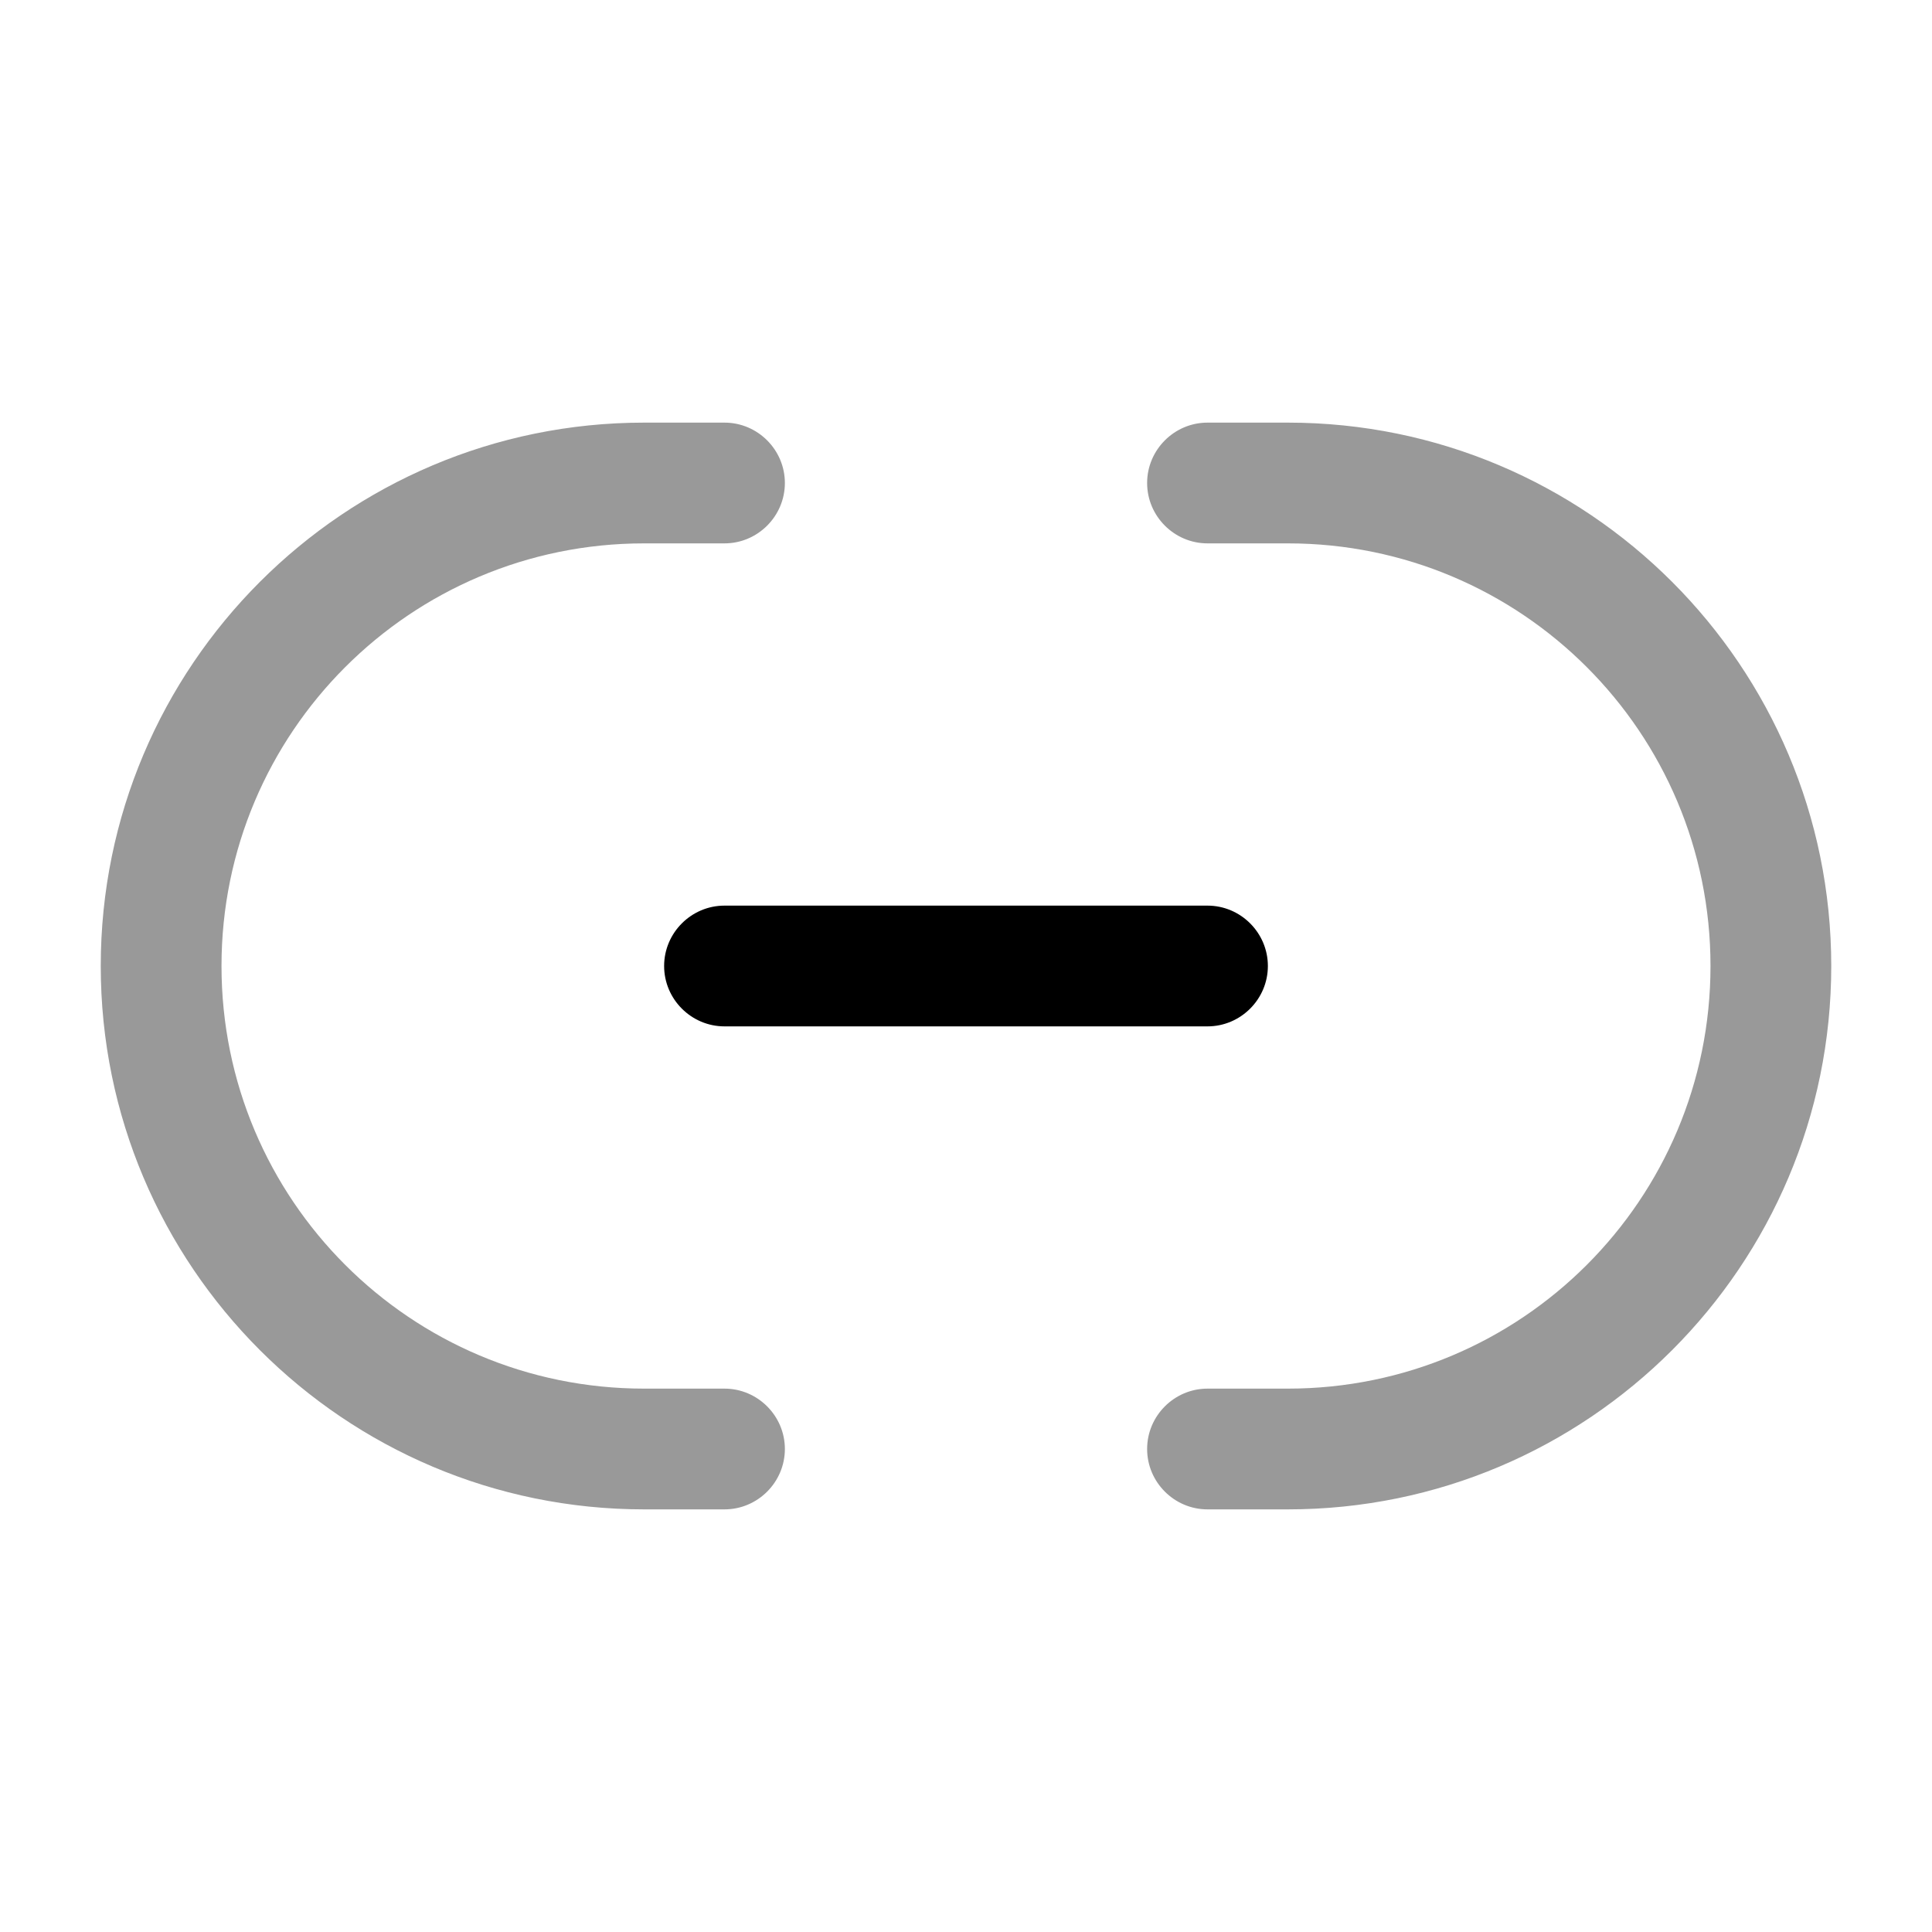<svg xmlns="http://www.w3.org/2000/svg" viewBox="0 0 512 512"><!--!Font Awesome Pro 6.6.0 by @fontawesome - https://fontawesome.com License - https://fontawesome.com/license (Commercial License) Copyright 2024 Fonticons, Inc.--><path class="fa-secondary" opacity=".4" d="M26.7 256c0 79.5 64.5 144 144 144l21.3 0c8.8 0 16-7.2 16-16s-7.2-16-16-16l-21.3 0c-61.9 0-112-50.1-112-112s50.1-112 112-112l21.3 0c8.8 0 16-7.2 16-16s-7.2-16-16-16l-21.3 0c-79.5 0-144 64.5-144 144zM304 128c0 8.8 7.2 16 16 16l21.3 0c61.9 0 112 50.1 112 112s-50.1 112-112 112L320 368c-8.8 0-16 7.2-16 16s7.2 16 16 16l21.3 0c79.5 0 144-64.5 144-144s-64.5-144-144-144L320 112c-8.8 0-16 7.2-16 16z"/><path class="fa-primary" d="M176 256c0-8.8 7.2-16 16-16H320c8.8 0 16 7.2 16 16s-7.2 16-16 16H192c-8.8 0-16-7.2-16-16z"/></svg>